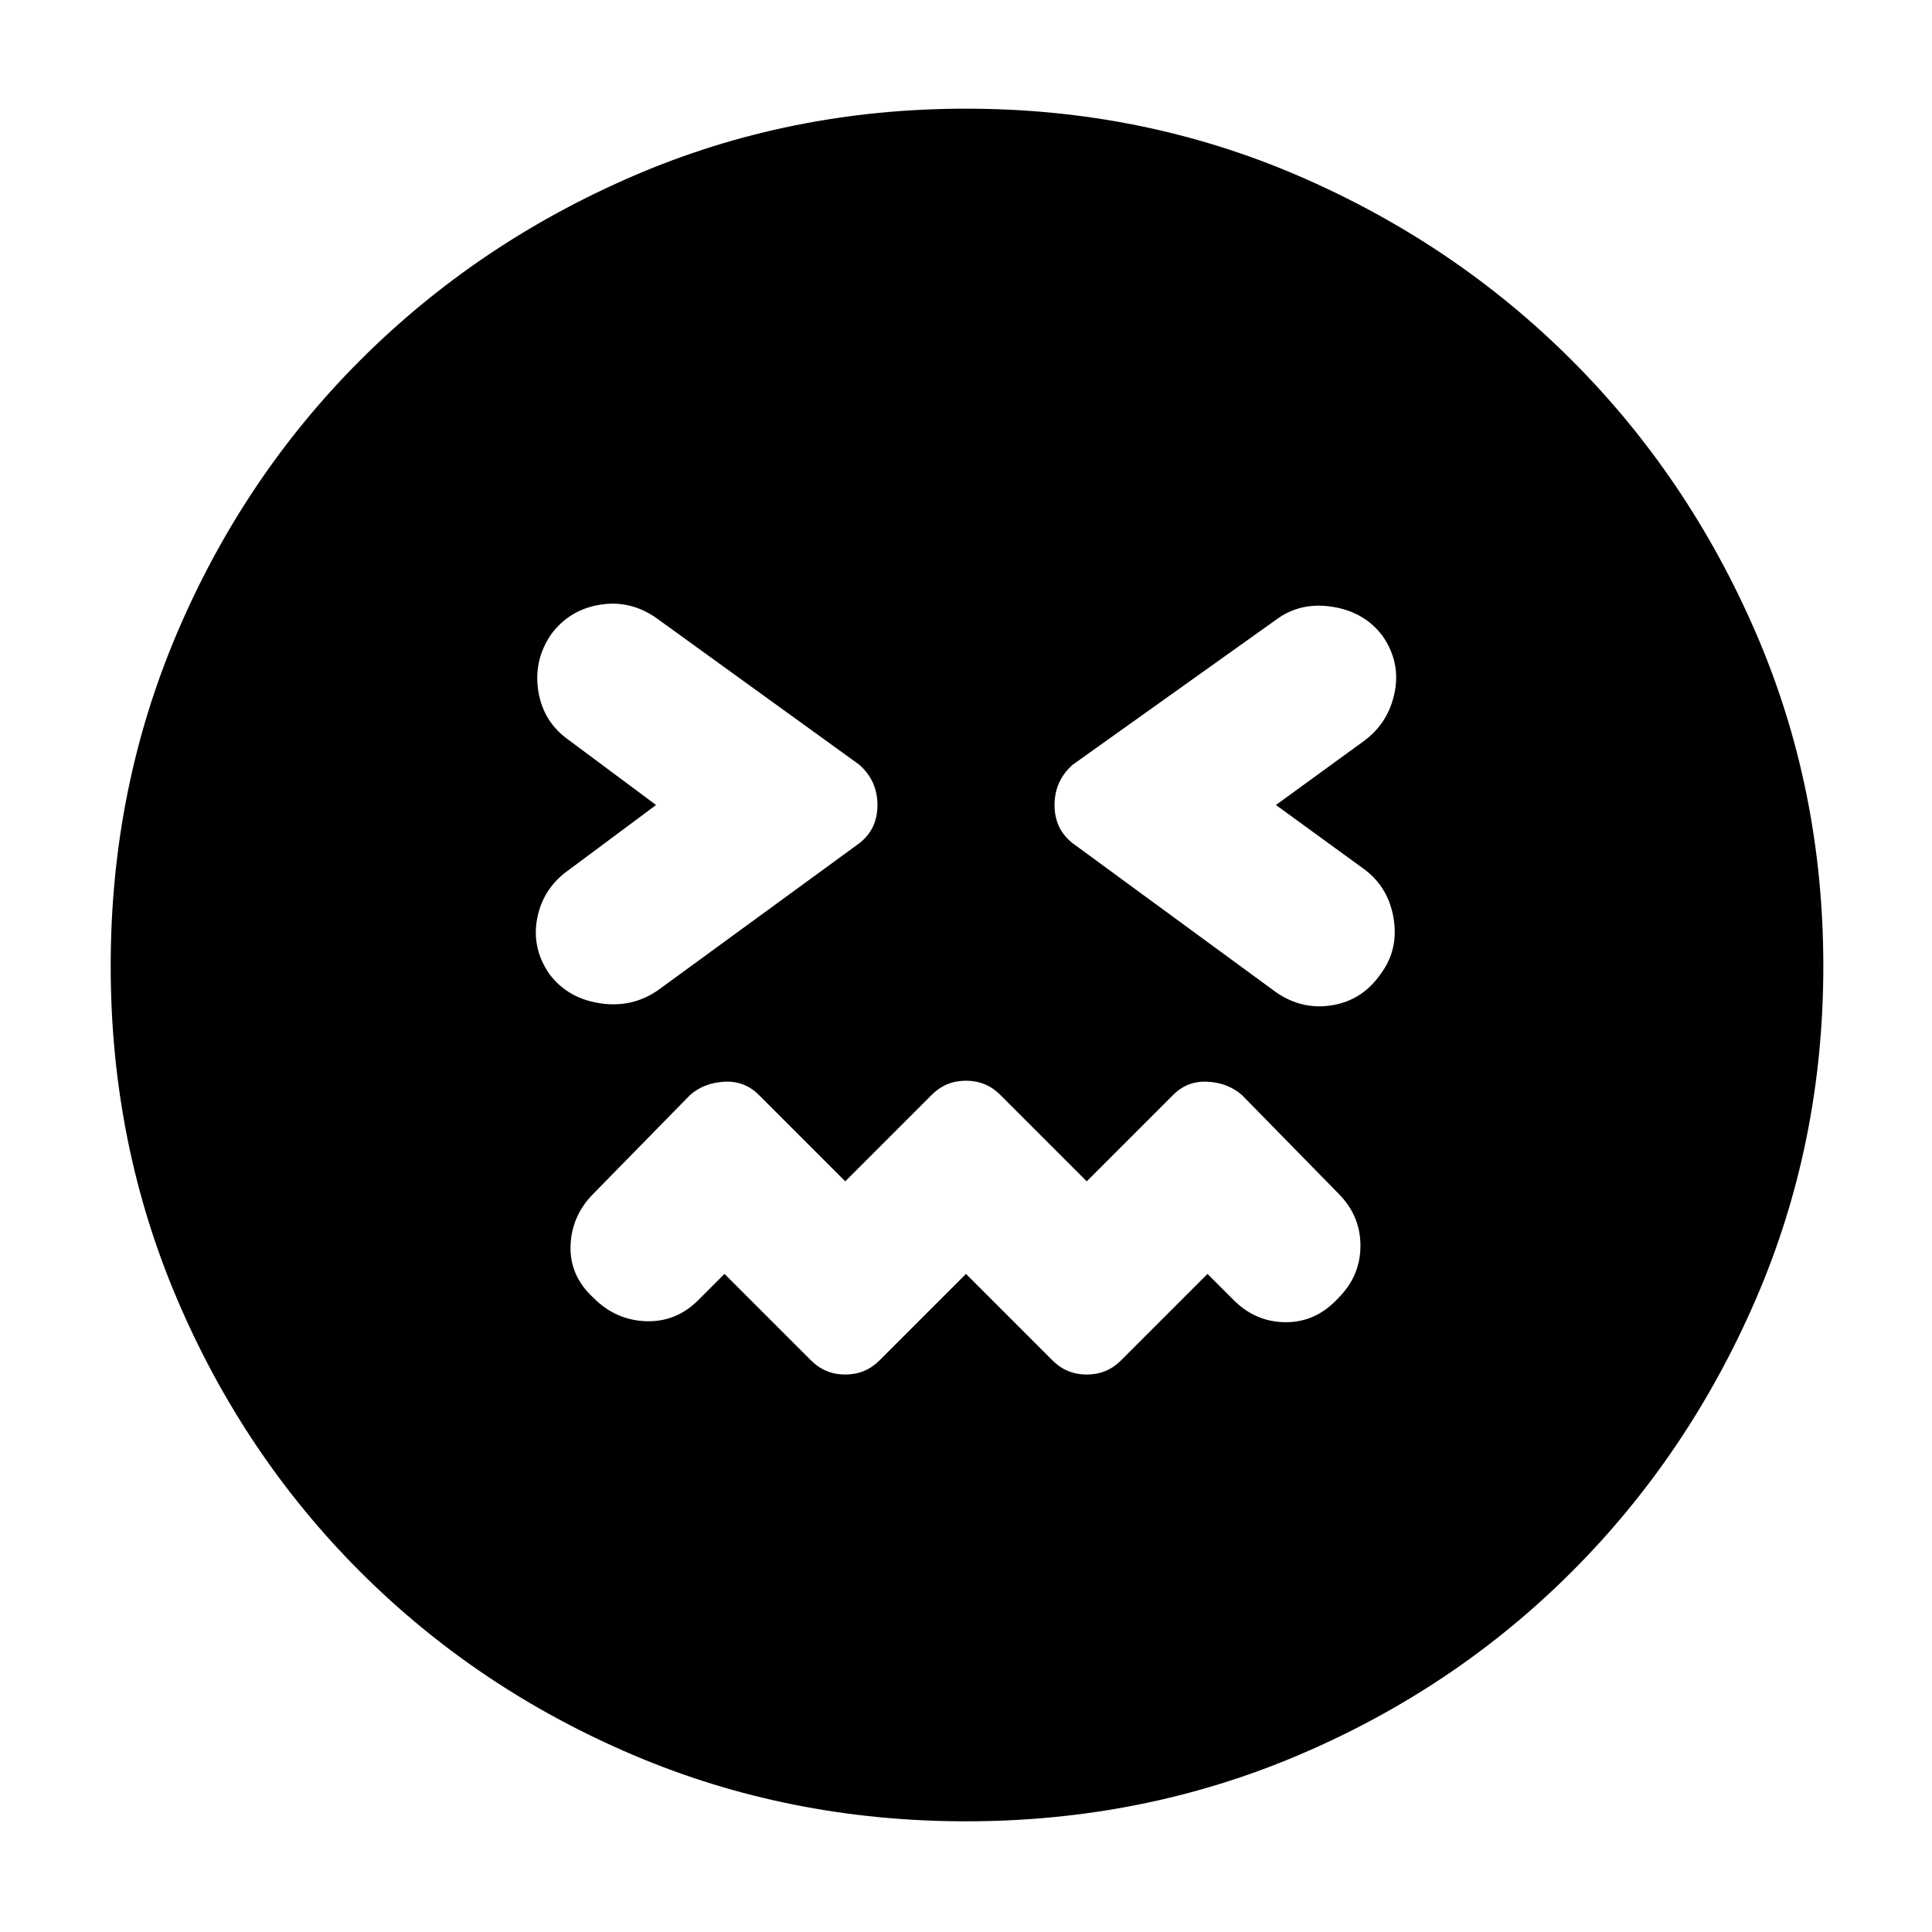 <svg xmlns="http://www.w3.org/2000/svg" width="48" height="48" viewBox="0 0 48 48"><path d="m24 31.65 2.15 2.15q.35.35.85.35t.85-.35L30 31.65l.65.65q.55.55 1.3.55t1.3-.6q.55-.55.55-1.3t-.55-1.3l-2.4-2.45q-.35-.3-.85-.325-.5-.025-.85.325L27 29.35l-2.15-2.15q-.35-.35-.85-.35t-.85.35L21 29.35l-2.15-2.15q-.35-.35-.85-.325-.5.025-.85.325l-2.4 2.45q-.55.55-.575 1.3-.025.75.575 1.3.55.55 1.3.575.75.025 1.3-.525l.65-.65 2.15 2.15q.35.35.85.35t.85-.35ZM16.3 20l-2.15 1.6q-.65.45-.8 1.2-.15.75.3 1.4.45.6 1.25.725t1.45-.325l5-3.65q.45-.35.45-.95t-.45-1l-5.05-3.65q-.65-.45-1.4-.325-.75.125-1.2.725-.45.65-.325 1.425t.775 1.225Zm15.4 0 2.2-1.6q.6-.45.75-1.2.15-.75-.3-1.4-.45-.6-1.25-.725t-1.4.325L26.65 19q-.45.4-.45 1t.45.95l5.05 3.7q.65.45 1.4.325.75-.125 1.2-.775.45-.6.325-1.375T33.9 21.6ZM24 45.25q-4.4 0-8.275-1.65T8.95 39.05q-2.9-2.9-4.55-6.775Q2.75 28.4 2.75 24t1.65-8.275Q6.05 11.85 8.95 8.95q2.9-2.9 6.775-4.575Q19.6 2.7 24 2.7t8.275 1.675Q36.15 6.05 39.05 8.95q2.9 2.9 4.575 6.775Q45.3 19.6 45.3 24t-1.675 8.275Q41.95 36.15 39.05 39.05q-2.9 2.9-6.775 4.55Q28.4 45.25 24 45.25Z"/></svg>